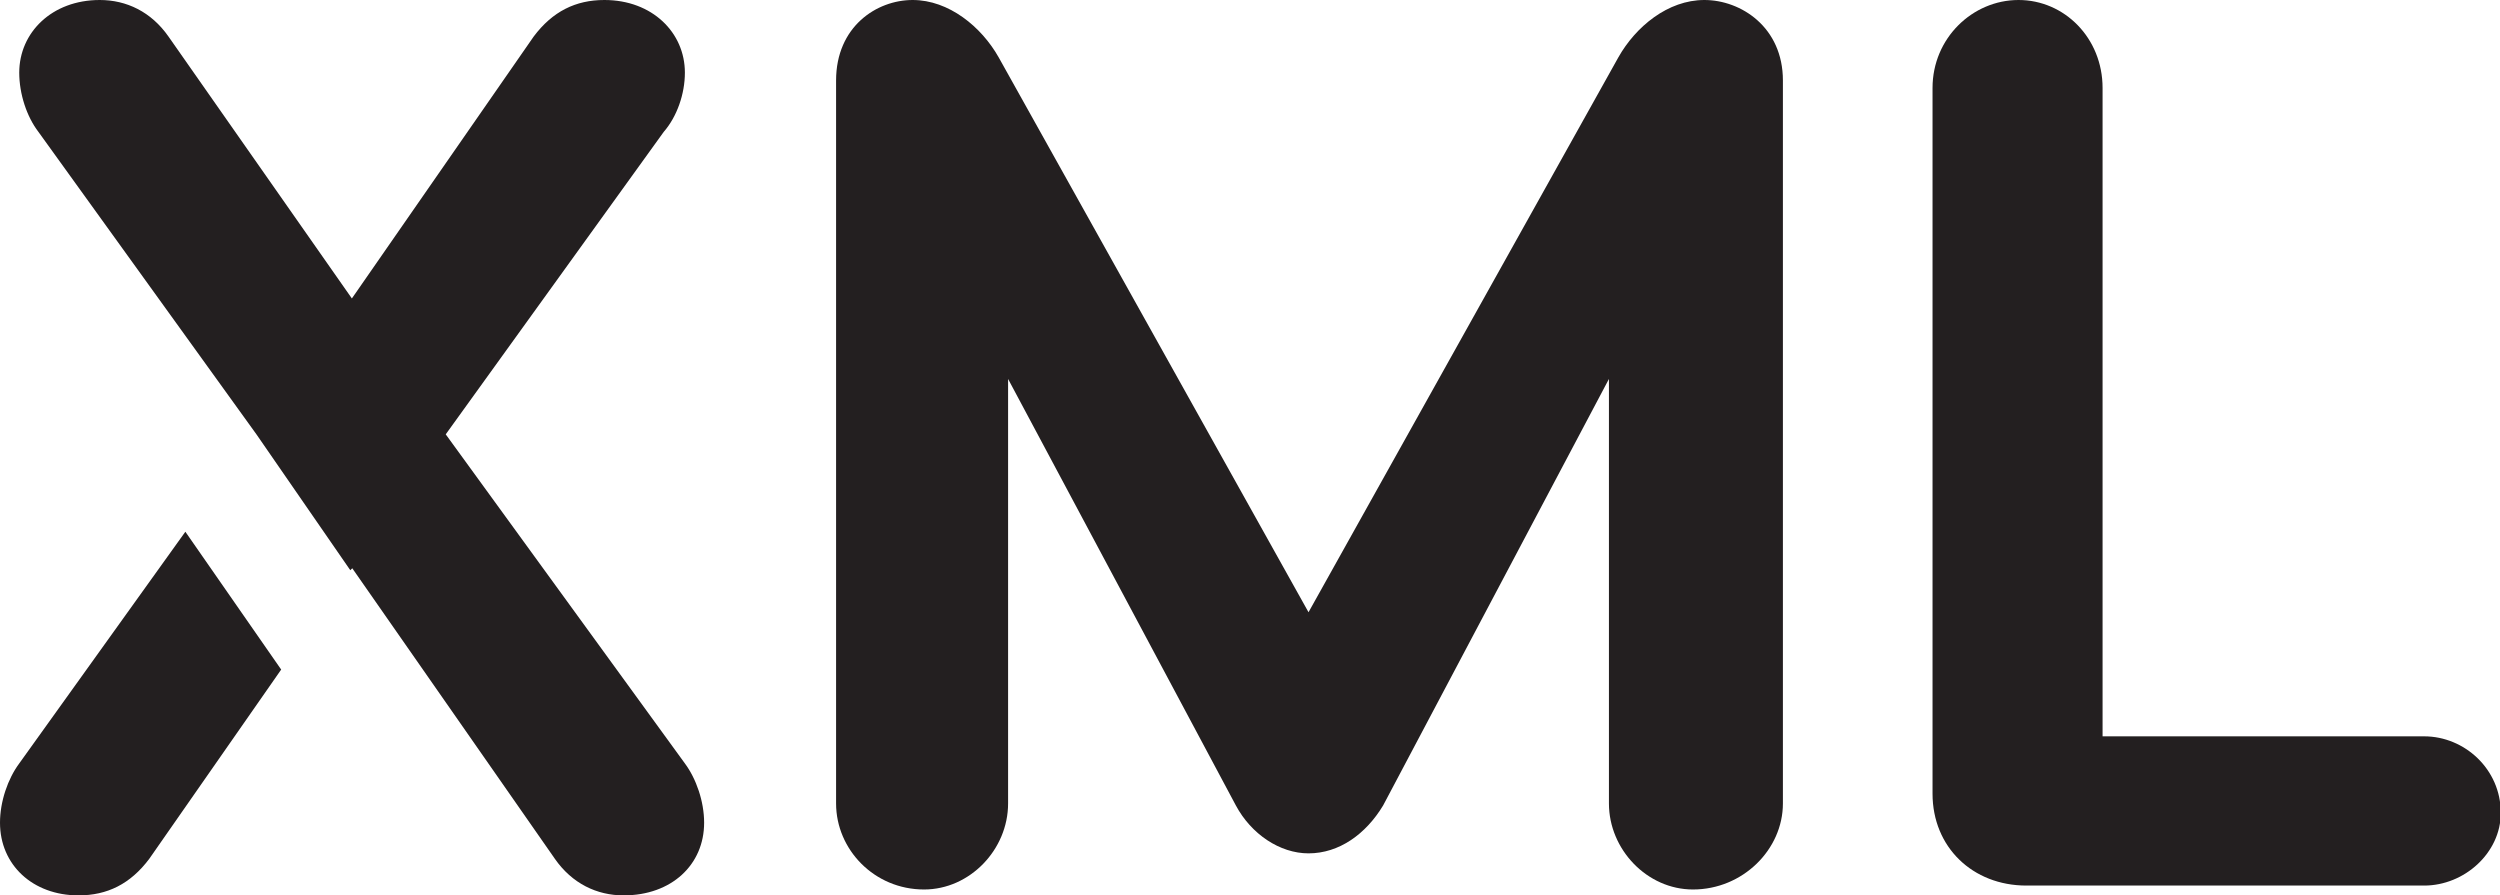 <?xml version="1.0" encoding="UTF-8"?><svg id="Layer_2" xmlns="http://www.w3.org/2000/svg" viewBox="0 0 63.66 22.8"><defs><style>.cls-1{fill:#231f20;}</style></defs><g id="Layer_1-2"><g><path class="cls-1" d="m.49,19.44c-.29.39-.49.97-.49,1.51,0,1.07.83,1.85,2,1.85.73,0,1.32-.29,1.8-.93l3.36-4.82-2.44-3.51L.49,19.44Z"/><path class="cls-1" d="m11.35,11.06l5.55-7.7c.34-.39.54-.97.54-1.51,0-1.02-.83-1.85-2.05-1.85-.73,0-1.32.29-1.8.93l-4.63,6.67L4.29.93c-.44-.63-1.07-.93-1.75-.93C1.32,0,.49.83.49,1.85c0,.54.19,1.12.49,1.51l5.55,7.7,2.39,3.46.05-.05,5.16,7.4c.44.63,1.07.93,1.75.93,1.22,0,2.05-.78,2.05-1.85,0-.54-.2-1.12-.49-1.51l-6.09-8.38Z"/><path class="cls-1" d="m43.4,0c-.93,0-1.75.68-2.19,1.46l-7.89,14.13L25.43,1.46c-.44-.78-1.27-1.46-2.19-1.46s-1.95.68-1.95,2.05v18.41c0,1.17.97,2.19,2.24,2.19,1.17,0,2.14-1.02,2.14-2.19v-10.81l5.8,10.86c.39.73,1.12,1.22,1.85,1.22.78,0,1.46-.49,1.9-1.22l5.75-10.86v10.81c0,1.17.97,2.19,2.14,2.19,1.27,0,2.29-1.02,2.29-2.19V2.05c0-1.36-1.07-2.05-2-2.05Z"/><path class="cls-1" d="m61.72,18.75h-8.18V2.24c0-1.27-.97-2.24-2.14-2.24s-2.19.97-2.19,2.24v17.97c0,1.36,1.02,2.34,2.39,2.34h10.13c1.02,0,1.95-.83,1.95-1.85,0-1.12-.93-1.95-1.95-1.95Z"/></g></g></svg>